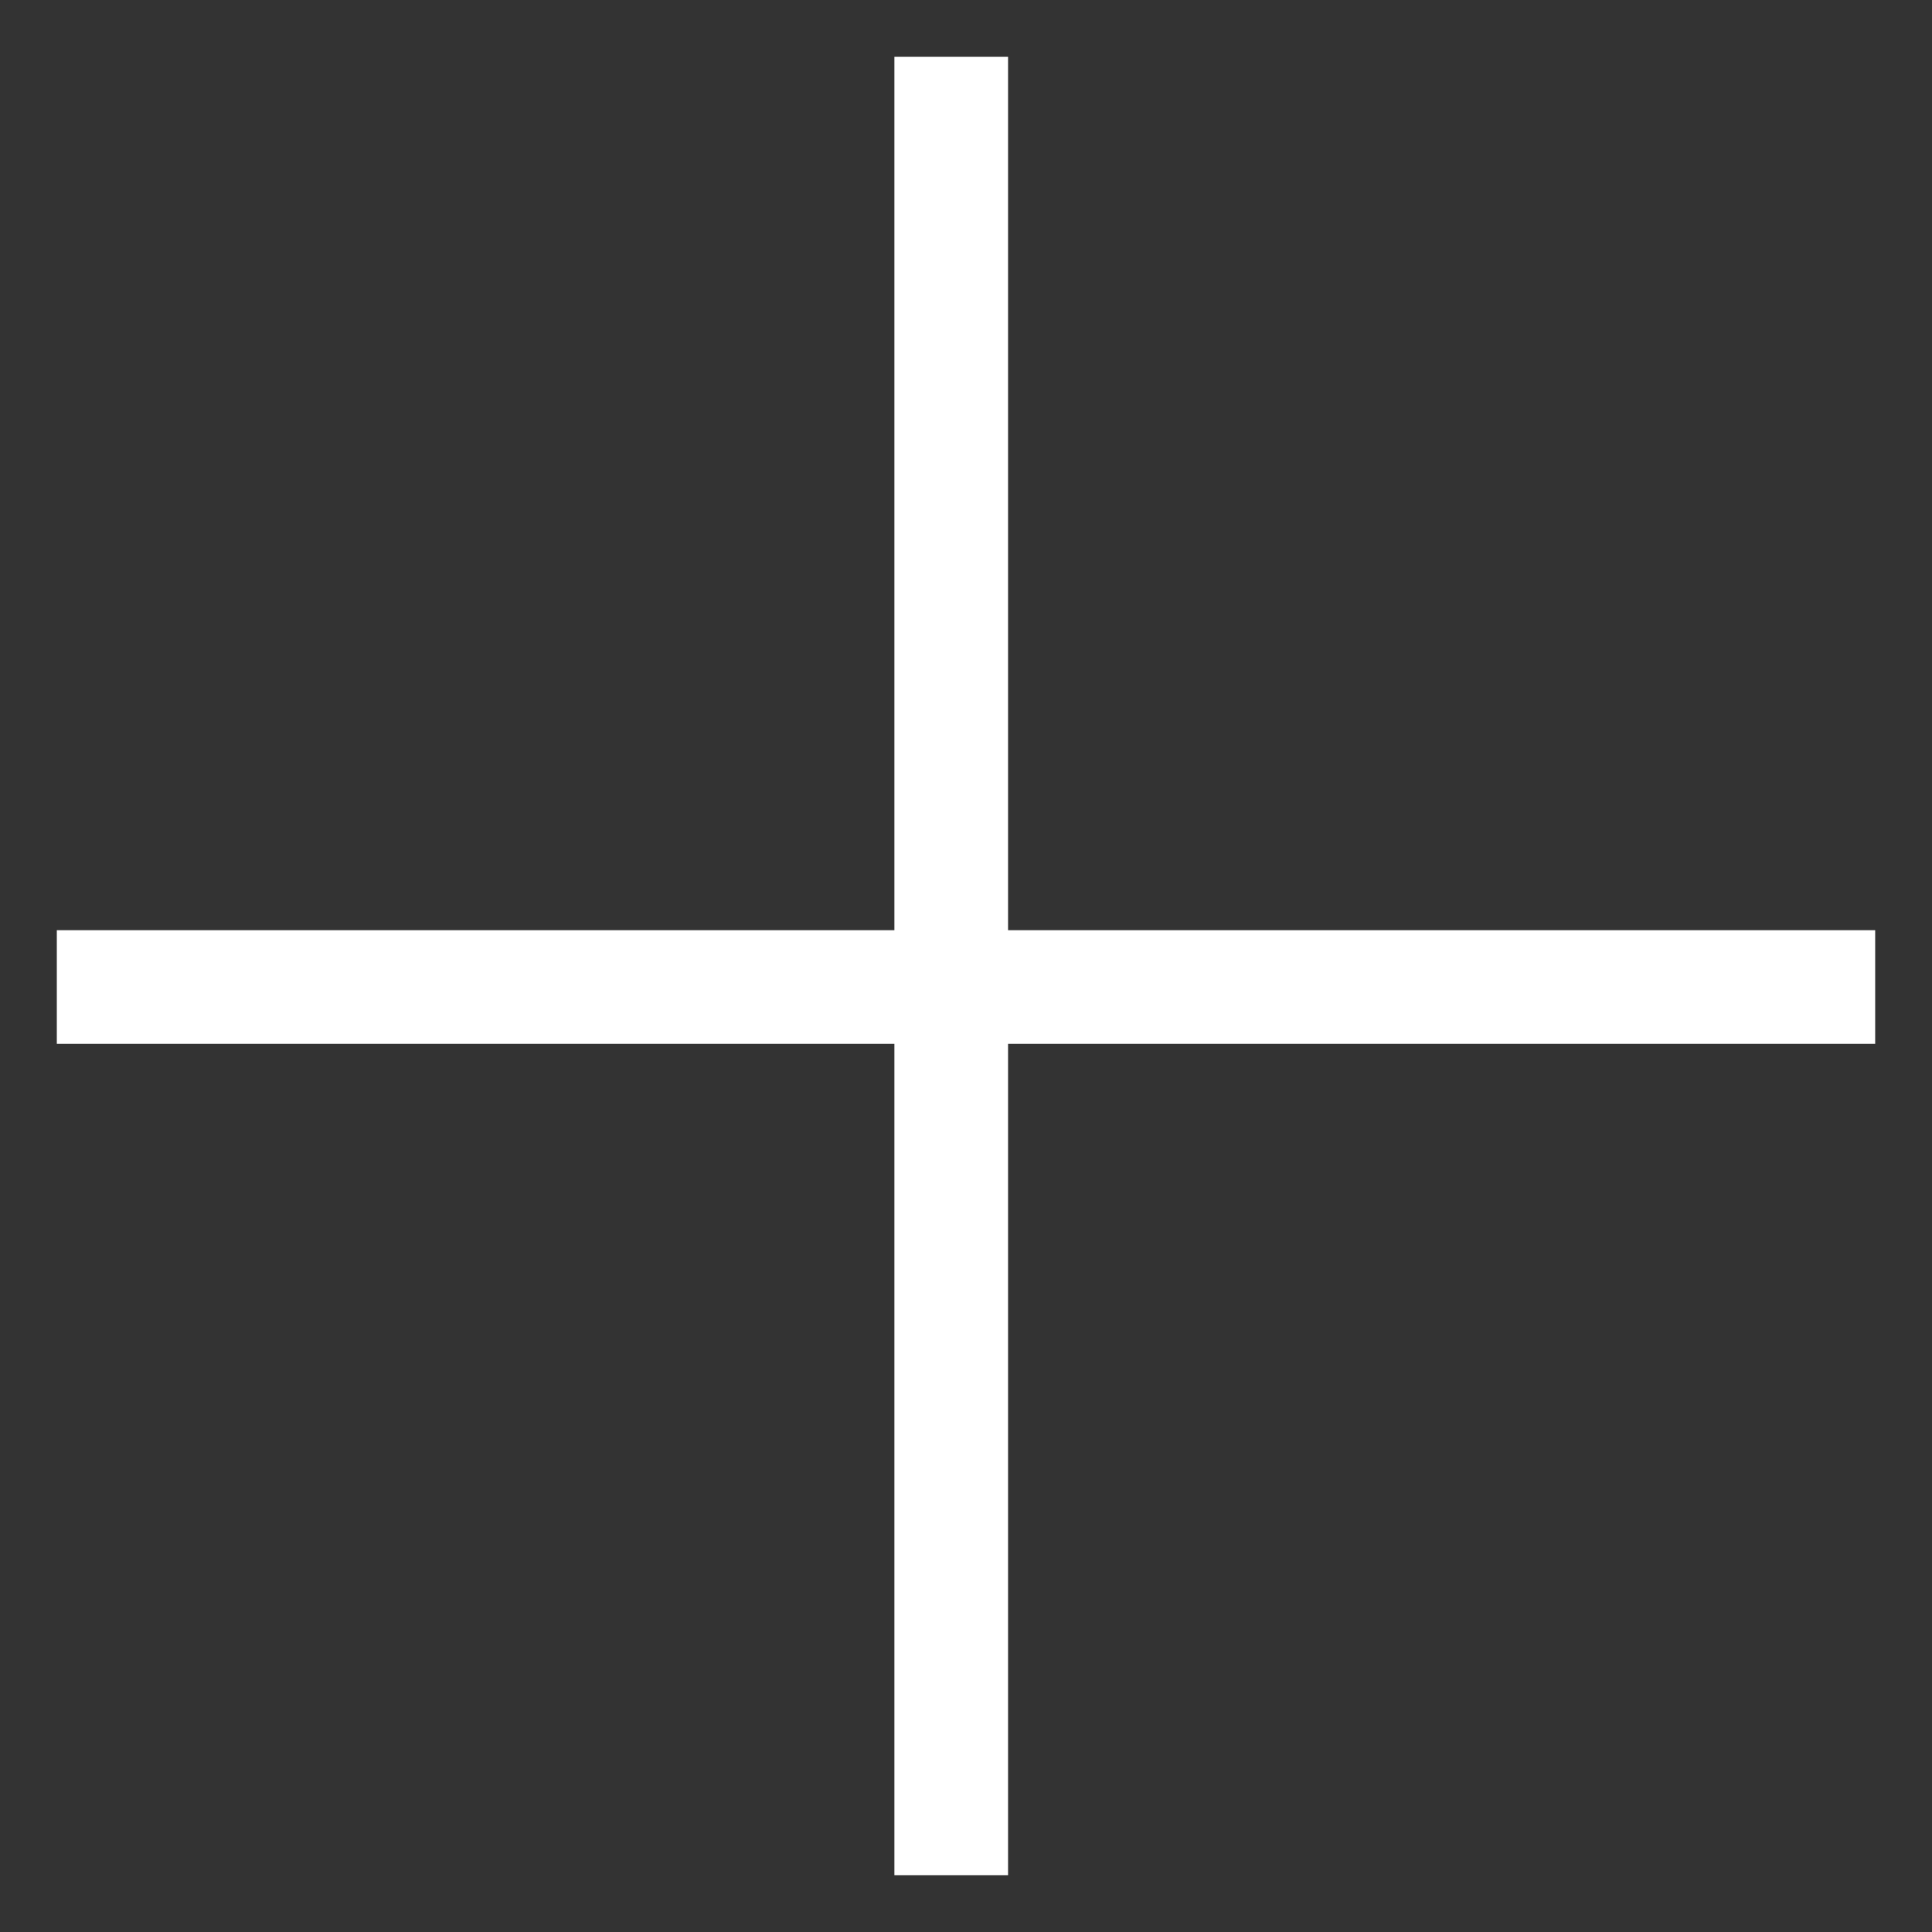 <?xml version="1.0" encoding="UTF-8"?>
<svg width="17px" height="17px" viewBox="0 0 17 17" version="1.1" xmlns="http://www.w3.org/2000/svg" xmlns:xlink="http://www.w3.org/1999/xlink">
    <rect x="0" y="0" width="17" height="17" fill="#333333" stroke="none"/>
    <!-- Generator: Sketch 55.1 (78136) - https://sketchapp.com -->
    <title>群組 8</title>
    <desc>Created with Sketch.</desc>
    <g id="帳戶資訊" stroke="none" stroke-width="1" fill="none" fill-rule="evenodd" stroke-linecap="square">
        <g transform="translate(-760, -1662)" id="群組-13copy" stroke="#FFFFFF">
            <g transform="translate(753, 1655)">
                <g id="群組-8" transform="translate(8, 8)">
                    <path d="M7.37,0 L7.37,15" id="直线-6"></path>
                    <path d="M0,7.685 L15,7.685" id="直线-7"></path>
                </g>
            </g>
        </g>
    </g>
</svg>